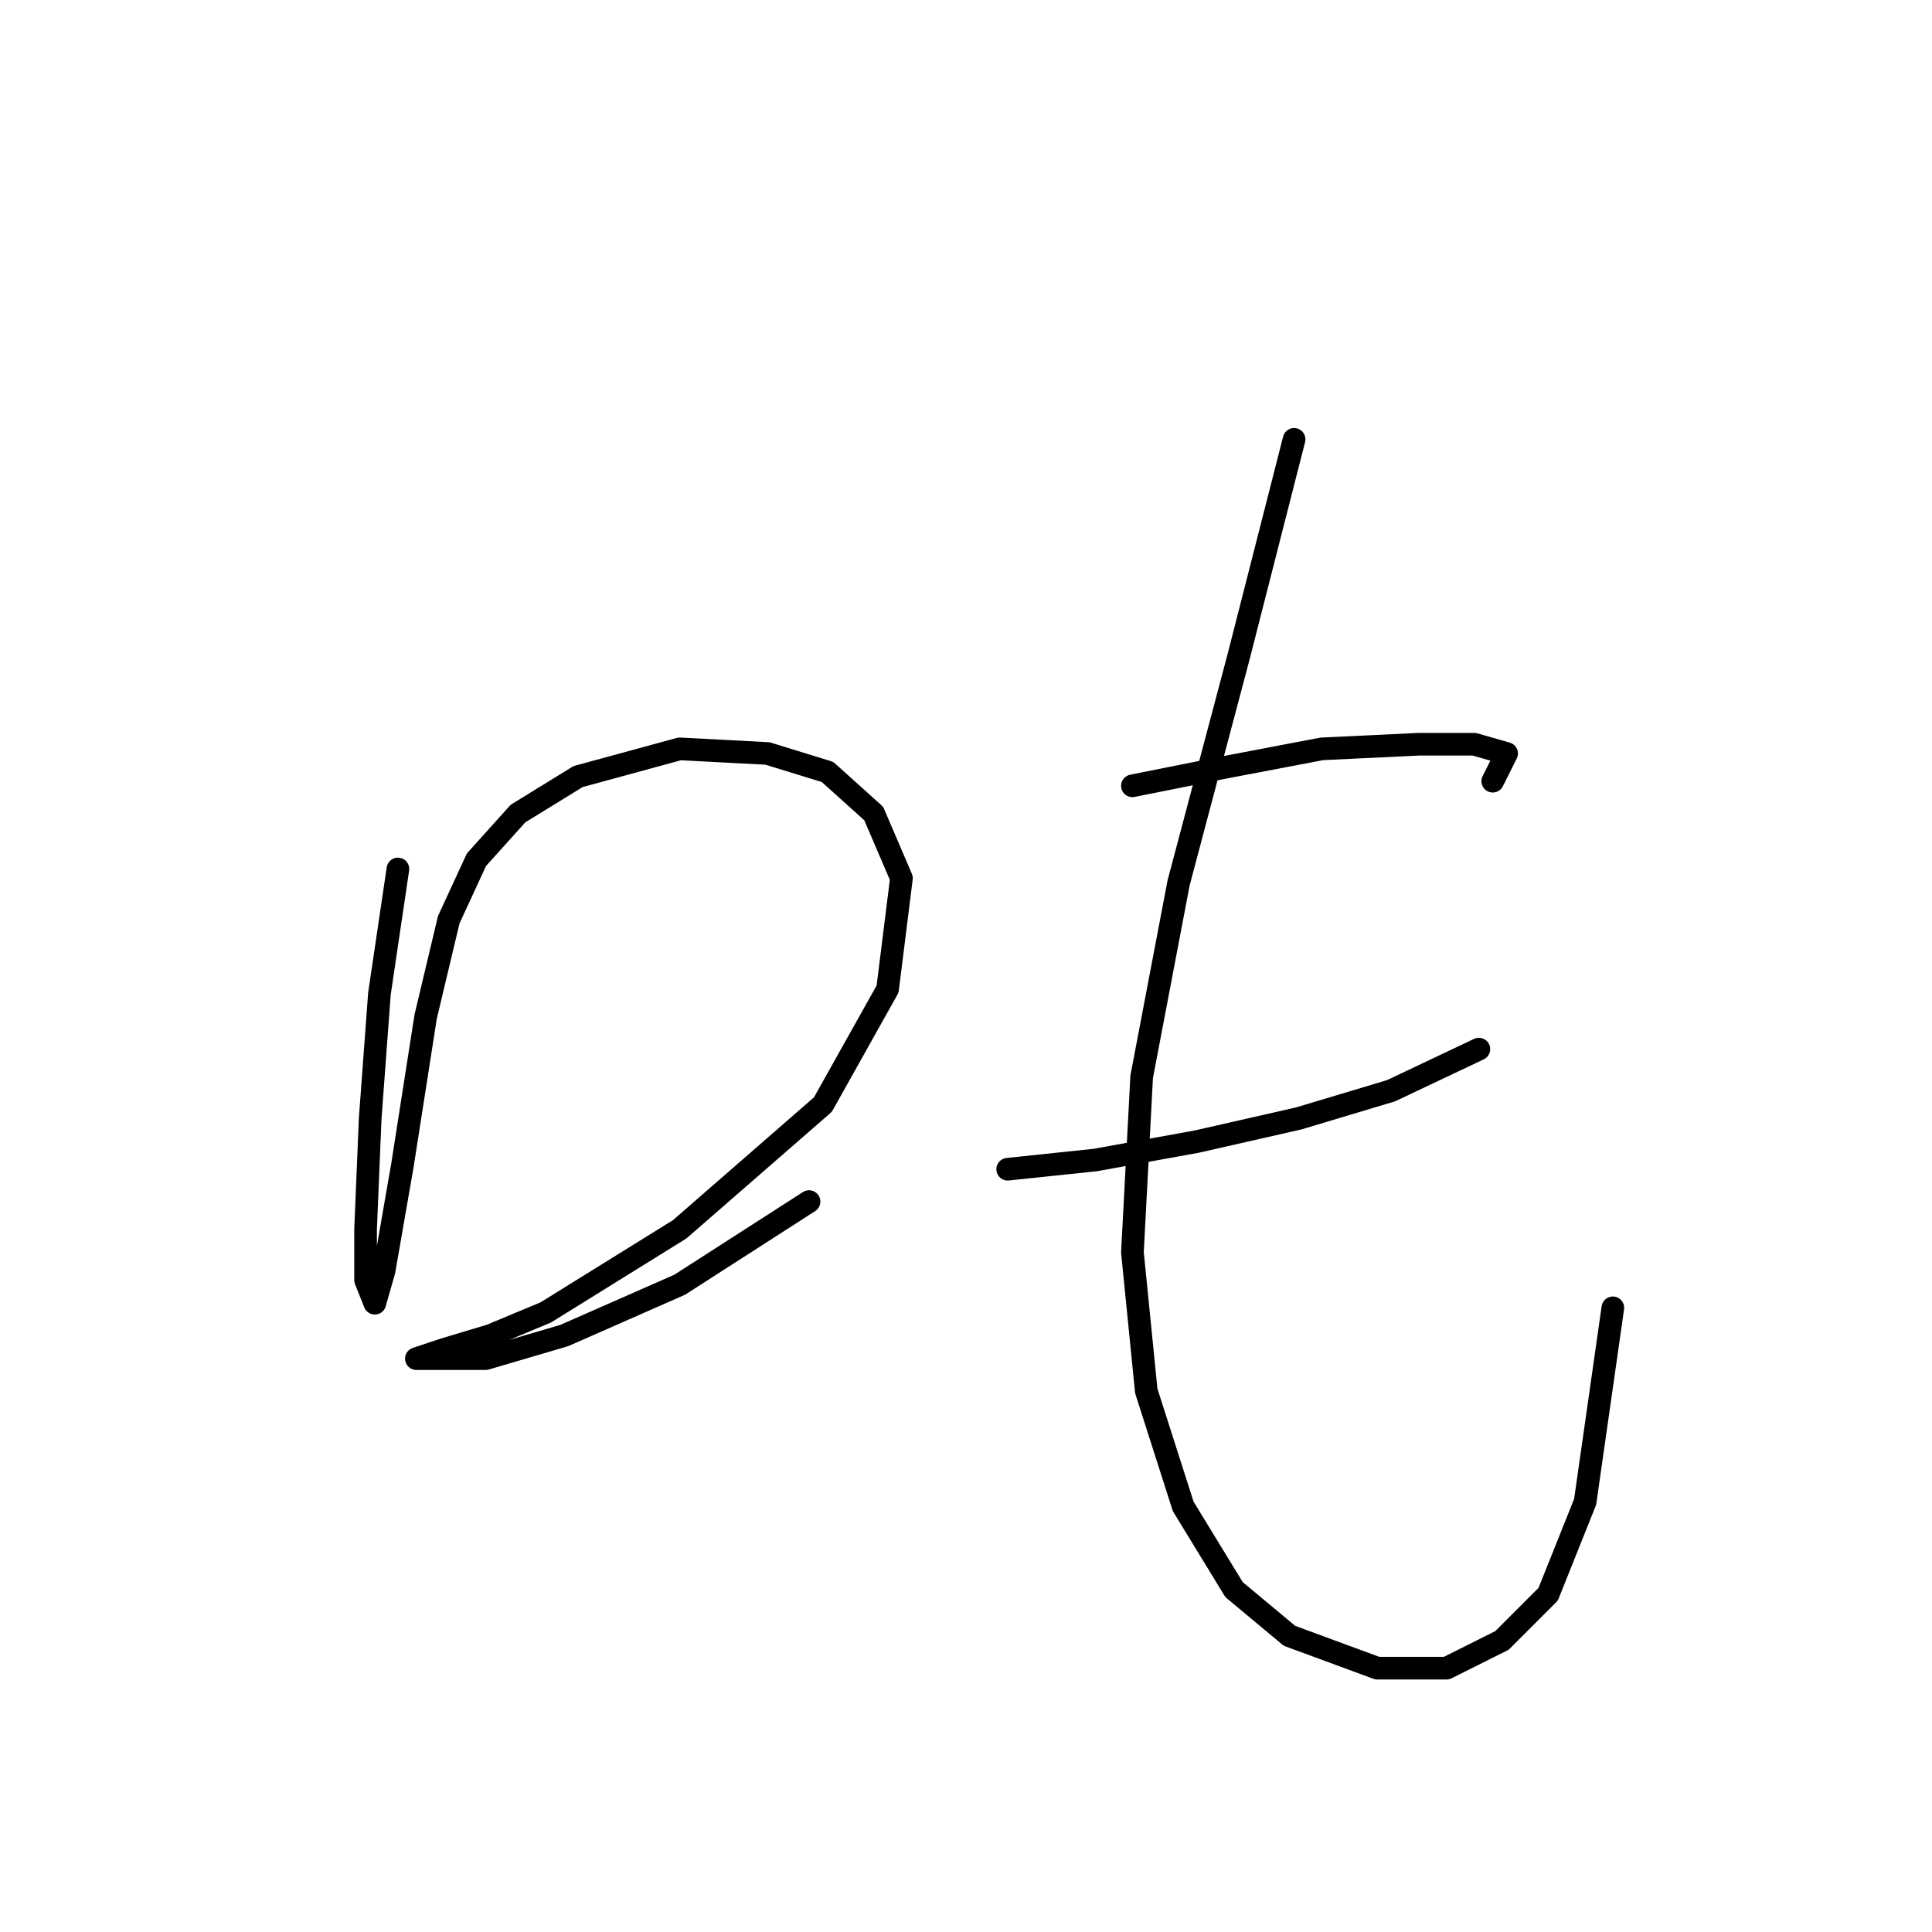 <?xml version="1.0" standalone="no"?>
    <svg width="256" height="256" xmlns="http://www.w3.org/2000/svg" version="1.1">
    <polyline stroke="black" stroke-width="3" stroke-linecap="round" fill="transparent" stroke-linejoin="round" points="52.726 115.143 50.277 131.67 49.053 148.197 48.441 162.888 48.441 169.621 49.665 172.682 50.889 168.397 53.338 154.318 56.398 134.731 59.459 121.876 63.131 113.919 68.64 107.798 76.598 102.901 90.064 99.228 101.695 99.84 109.652 102.289 115.773 107.798 119.446 116.367 117.61 131.058 109.04 146.361 90.064 162.888 72.313 173.906 64.968 176.966 58.847 178.803 55.174 180.027 57.622 180.027 64.356 180.027 74.762 176.966 90.064 170.233 107.204 159.215 107.204 159.215 " />
        <polyline stroke="black" stroke-width="3" stroke-linecap="round" fill="transparent" stroke-linejoin="round" points="150.052 104.125 162.294 101.677 175.148 99.228 188.003 98.616 195.348 98.616 199.633 99.84 197.796 103.513 197.796 103.513 " />
        <polyline stroke="black" stroke-width="3" stroke-linecap="round" fill="transparent" stroke-linejoin="round" points="133.524 154.93 145.155 153.706 158.621 151.258 172.088 148.197 184.33 144.524 195.96 139.015 195.96 139.015 " />
        <polyline stroke="black" stroke-width="3" stroke-linecap="round" fill="transparent" stroke-linejoin="round" points="171.475 58.216 164.13 86.986 156.173 116.979 151.276 142.688 150.052 165.948 151.888 184.312 156.785 199.615 163.518 210.633 170.863 216.754 182.494 221.039 191.675 221.039 199.021 217.366 205.142 211.245 210.039 199.003 213.711 173.294 213.711 173.294 " />
        </svg>